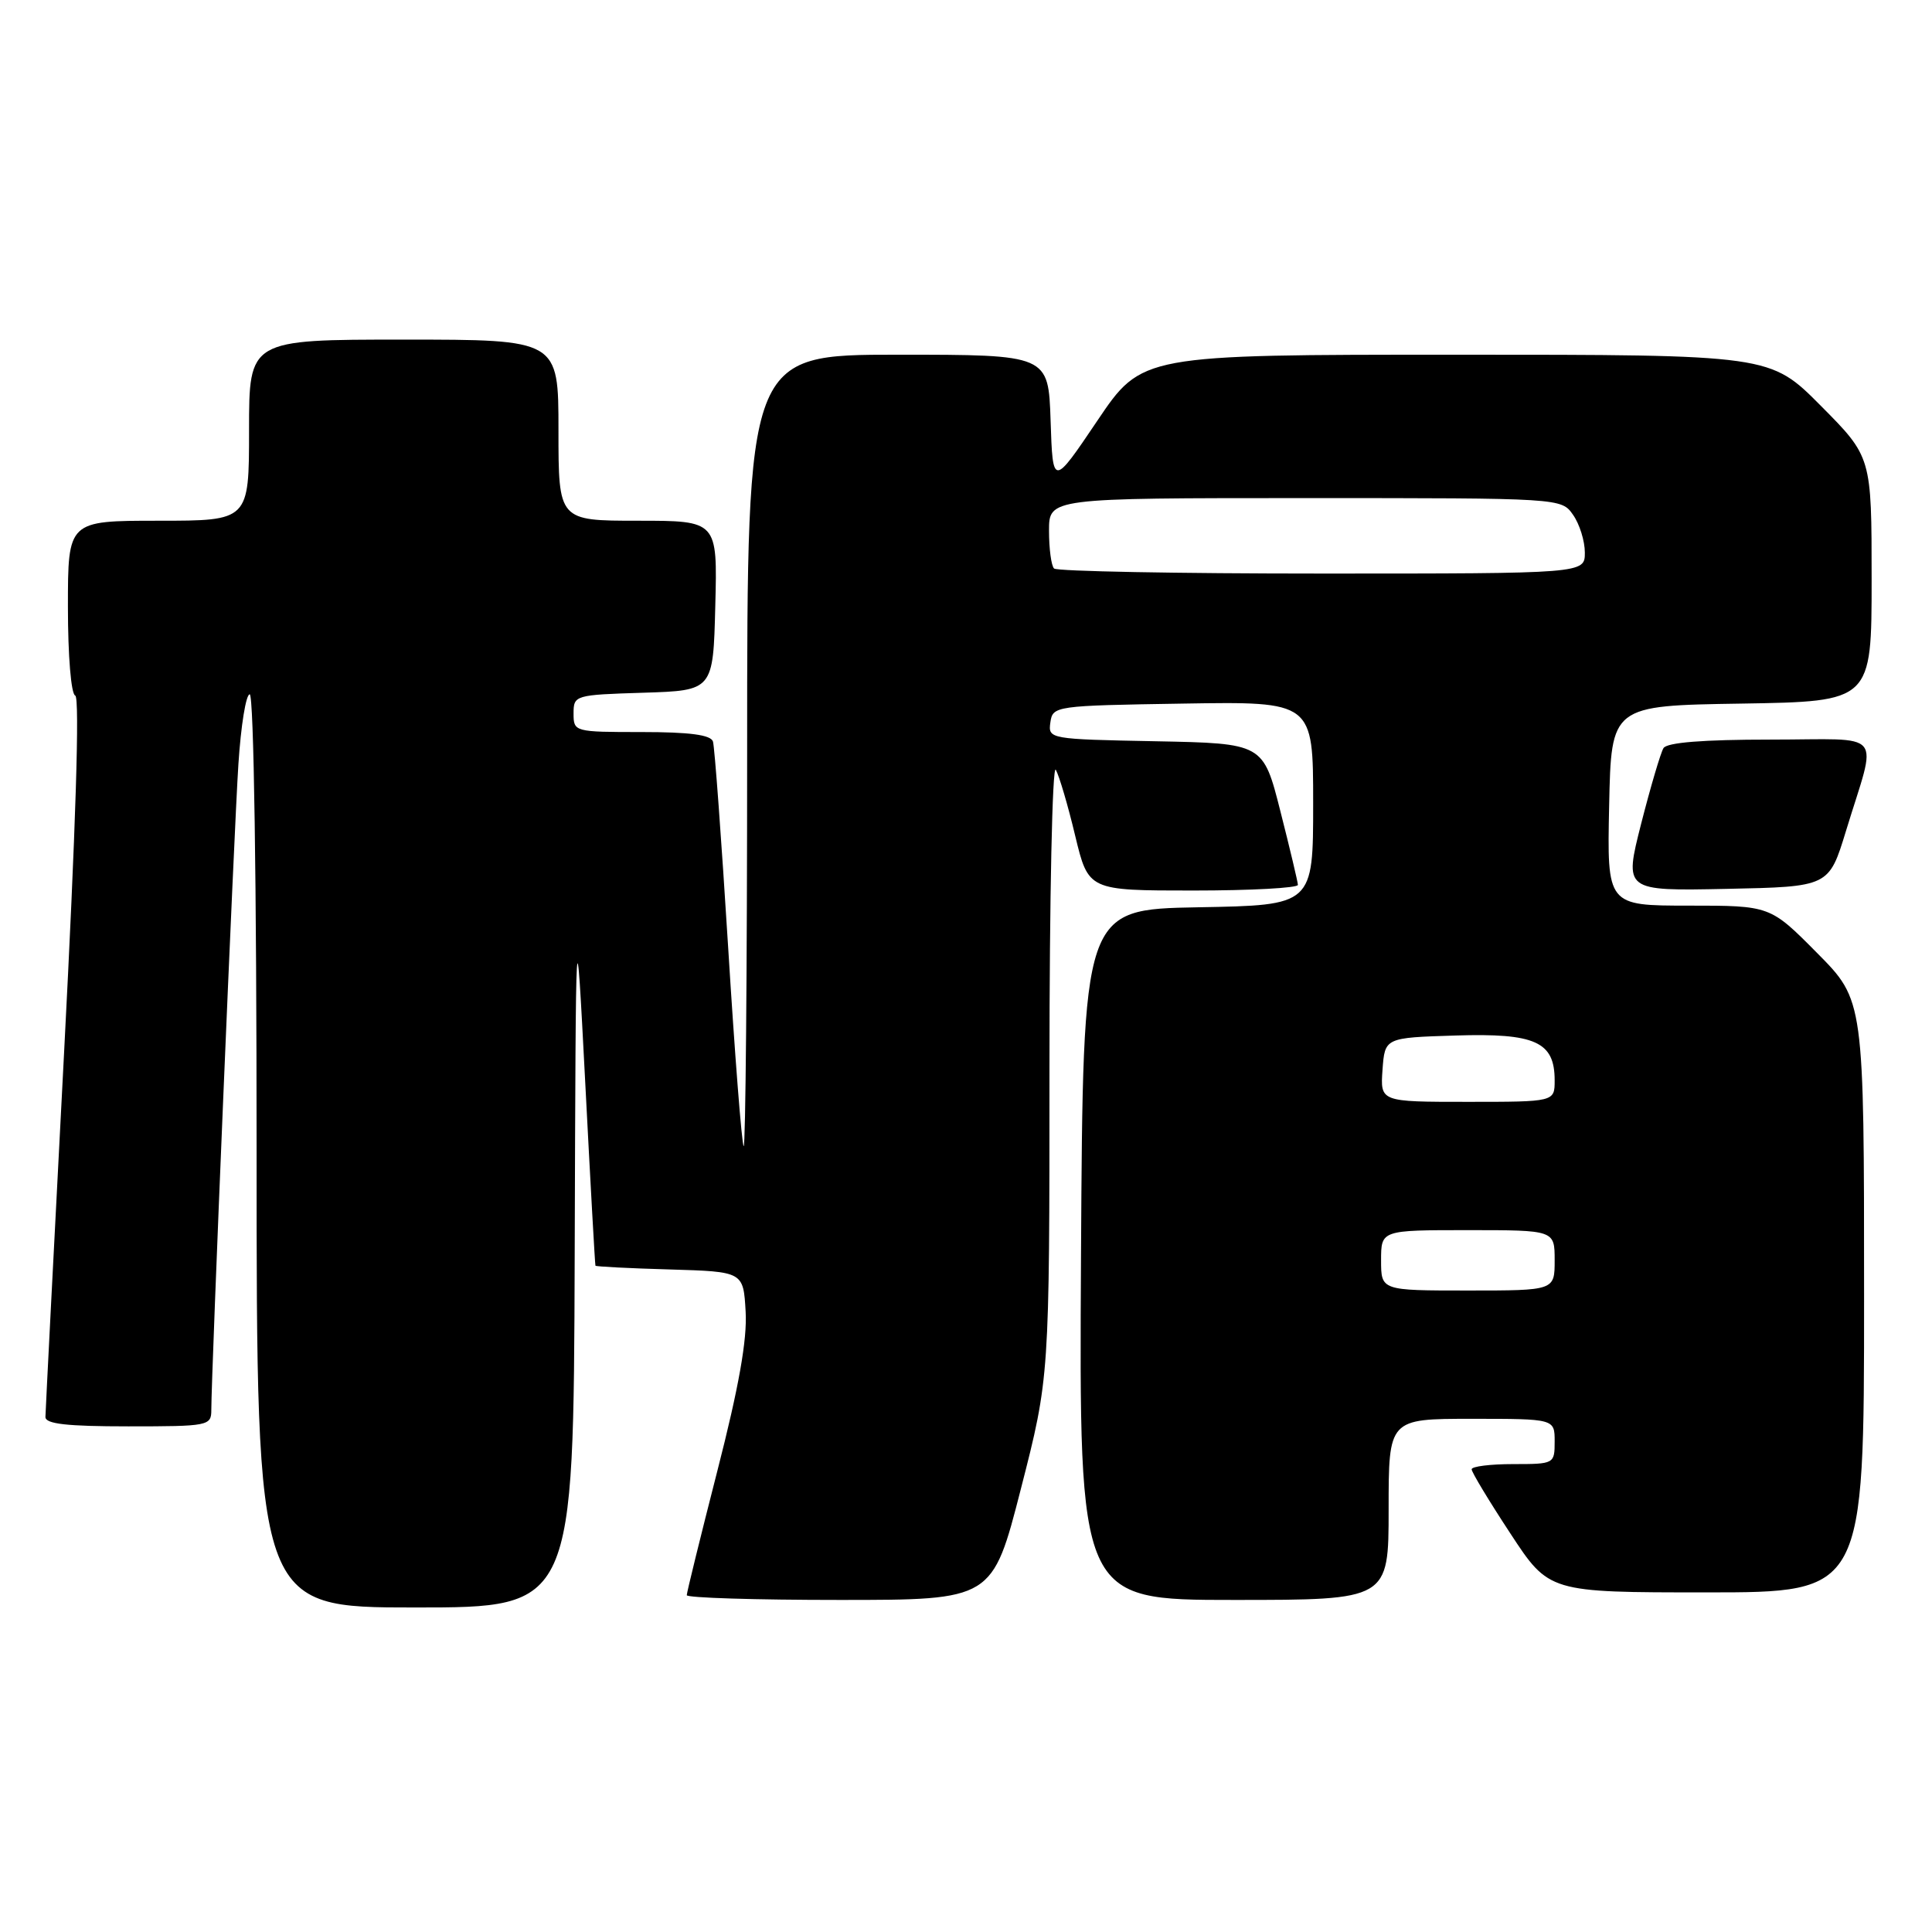 <?xml version="1.0" encoding="UTF-8" standalone="no"?>
<!DOCTYPE svg PUBLIC "-//W3C//DTD SVG 1.1//EN" "http://www.w3.org/Graphics/SVG/1.1/DTD/svg11.dtd" >
<svg xmlns="http://www.w3.org/2000/svg" xmlns:xlink="http://www.w3.org/1999/xlink" version="1.1" viewBox="0 0 256 256">
 <g >
 <path fill="currentColor"
d=" M 76.15 166.25 C 76.30 119.50 76.30 119.50 77.55 143.50 C 78.23 156.70 78.84 167.60 78.90 167.71 C 78.95 167.83 83.39 168.06 88.75 168.21 C 98.50 168.50 98.50 168.50 98.80 173.79 C 99.02 177.50 97.90 183.80 95.05 194.91 C 92.82 203.62 91.00 211.02 91.00 211.37 C 91.00 211.72 100.11 212.00 111.25 212.00 C 131.50 212.00 131.50 212.00 135.28 197.25 C 139.06 182.50 139.06 182.50 139.06 141.50 C 139.06 118.95 139.44 101.17 139.90 102.00 C 140.36 102.83 141.52 106.76 142.47 110.75 C 144.22 118.00 144.22 118.00 158.11 118.00 C 165.75 118.00 171.99 117.66 171.98 117.25 C 171.96 116.84 170.92 112.45 169.66 107.50 C 167.38 98.50 167.38 98.50 153.12 98.22 C 139.03 97.95 138.87 97.92 139.18 95.72 C 139.49 93.54 139.78 93.50 156.75 93.23 C 174.00 92.95 174.00 92.95 174.00 106.45 C 174.00 119.95 174.00 119.95 158.75 120.22 C 143.50 120.50 143.50 120.50 143.24 166.25 C 142.98 212.00 142.98 212.00 163.49 212.00 C 184.00 212.00 184.00 212.00 184.00 200.00 C 184.00 188.00 184.00 188.00 195.00 188.00 C 206.00 188.00 206.00 188.00 206.00 191.00 C 206.00 193.97 205.94 194.00 200.50 194.00 C 197.47 194.00 195.00 194.31 195.00 194.69 C 195.00 195.07 197.31 198.90 200.13 203.19 C 205.25 211.00 205.25 211.00 226.13 211.00 C 247.00 211.00 247.00 211.00 247.00 171.78 C 247.00 132.55 247.00 132.55 240.78 126.28 C 234.56 120.00 234.56 120.00 223.75 120.00 C 212.94 120.00 212.94 120.00 213.22 106.75 C 213.50 93.50 213.50 93.50 230.75 93.23 C 248.00 92.95 248.00 92.95 248.00 76.75 C 248.00 60.55 248.00 60.55 241.28 53.78 C 234.55 47.00 234.55 47.00 192.93 47.00 C 151.30 47.00 151.30 47.00 145.40 55.75 C 139.50 64.50 139.50 64.50 139.21 55.75 C 138.92 47.00 138.92 47.00 118.96 47.00 C 99.00 47.00 99.00 47.00 99.00 99.67 C 99.00 128.63 98.79 152.13 98.54 151.87 C 98.29 151.62 97.36 139.73 96.48 125.46 C 95.59 111.18 94.69 98.94 94.47 98.25 C 94.18 97.37 91.37 97.00 85.03 97.00 C 76.10 97.00 76.00 96.97 76.00 94.54 C 76.00 92.12 76.17 92.07 85.25 91.79 C 94.50 91.50 94.50 91.50 94.78 80.25 C 95.07 69.00 95.07 69.00 84.53 69.00 C 74.00 69.00 74.00 69.00 74.00 57.00 C 74.00 45.00 74.00 45.00 53.50 45.00 C 33.00 45.00 33.00 45.00 33.00 57.00 C 33.00 69.00 33.00 69.00 21.00 69.00 C 9.00 69.00 9.00 69.00 9.00 80.42 C 9.00 86.90 9.42 91.98 9.97 92.17 C 10.58 92.38 10.04 109.77 8.49 139.50 C 7.14 165.35 6.03 187.06 6.02 187.75 C 6.00 188.68 8.86 189.00 17.00 189.00 C 27.62 189.00 28.00 188.93 28.00 186.83 C 28.00 182.07 31.02 109.90 31.59 101.25 C 31.92 96.16 32.59 92.00 33.09 92.00 C 33.63 92.00 34.00 116.98 34.00 152.50 C 34.00 213.00 34.00 213.00 55.00 213.00 C 76.00 213.00 76.00 213.00 76.15 166.25 Z  M 244.60 110.11 C 248.76 96.47 250.03 98.00 234.58 98.00 C 225.68 98.00 220.88 98.38 220.42 99.13 C 220.04 99.75 218.71 104.26 217.46 109.15 C 215.20 118.06 215.20 118.06 228.77 117.78 C 242.34 117.50 242.34 117.50 244.60 110.11 Z  M 183.00 167.00 C 183.00 163.00 183.00 163.00 194.50 163.00 C 206.00 163.00 206.00 163.00 206.00 167.00 C 206.00 171.00 206.00 171.00 194.50 171.00 C 183.00 171.00 183.00 171.00 183.00 167.00 Z  M 183.19 141.75 C 183.50 137.50 183.50 137.50 192.88 137.21 C 203.45 136.88 206.00 138.04 206.00 143.15 C 206.00 146.00 206.00 146.00 194.44 146.00 C 182.89 146.00 182.89 146.00 183.19 141.75 Z  M 139.67 75.33 C 139.30 74.97 139.00 72.72 139.00 70.33 C 139.00 66.00 139.00 66.00 172.94 66.00 C 206.89 66.00 206.89 66.00 208.44 68.22 C 209.30 69.44 210.00 71.69 210.00 73.22 C 210.00 76.00 210.00 76.00 175.17 76.00 C 156.01 76.00 140.03 75.70 139.67 75.33 Z "/>
</g>
</svg>